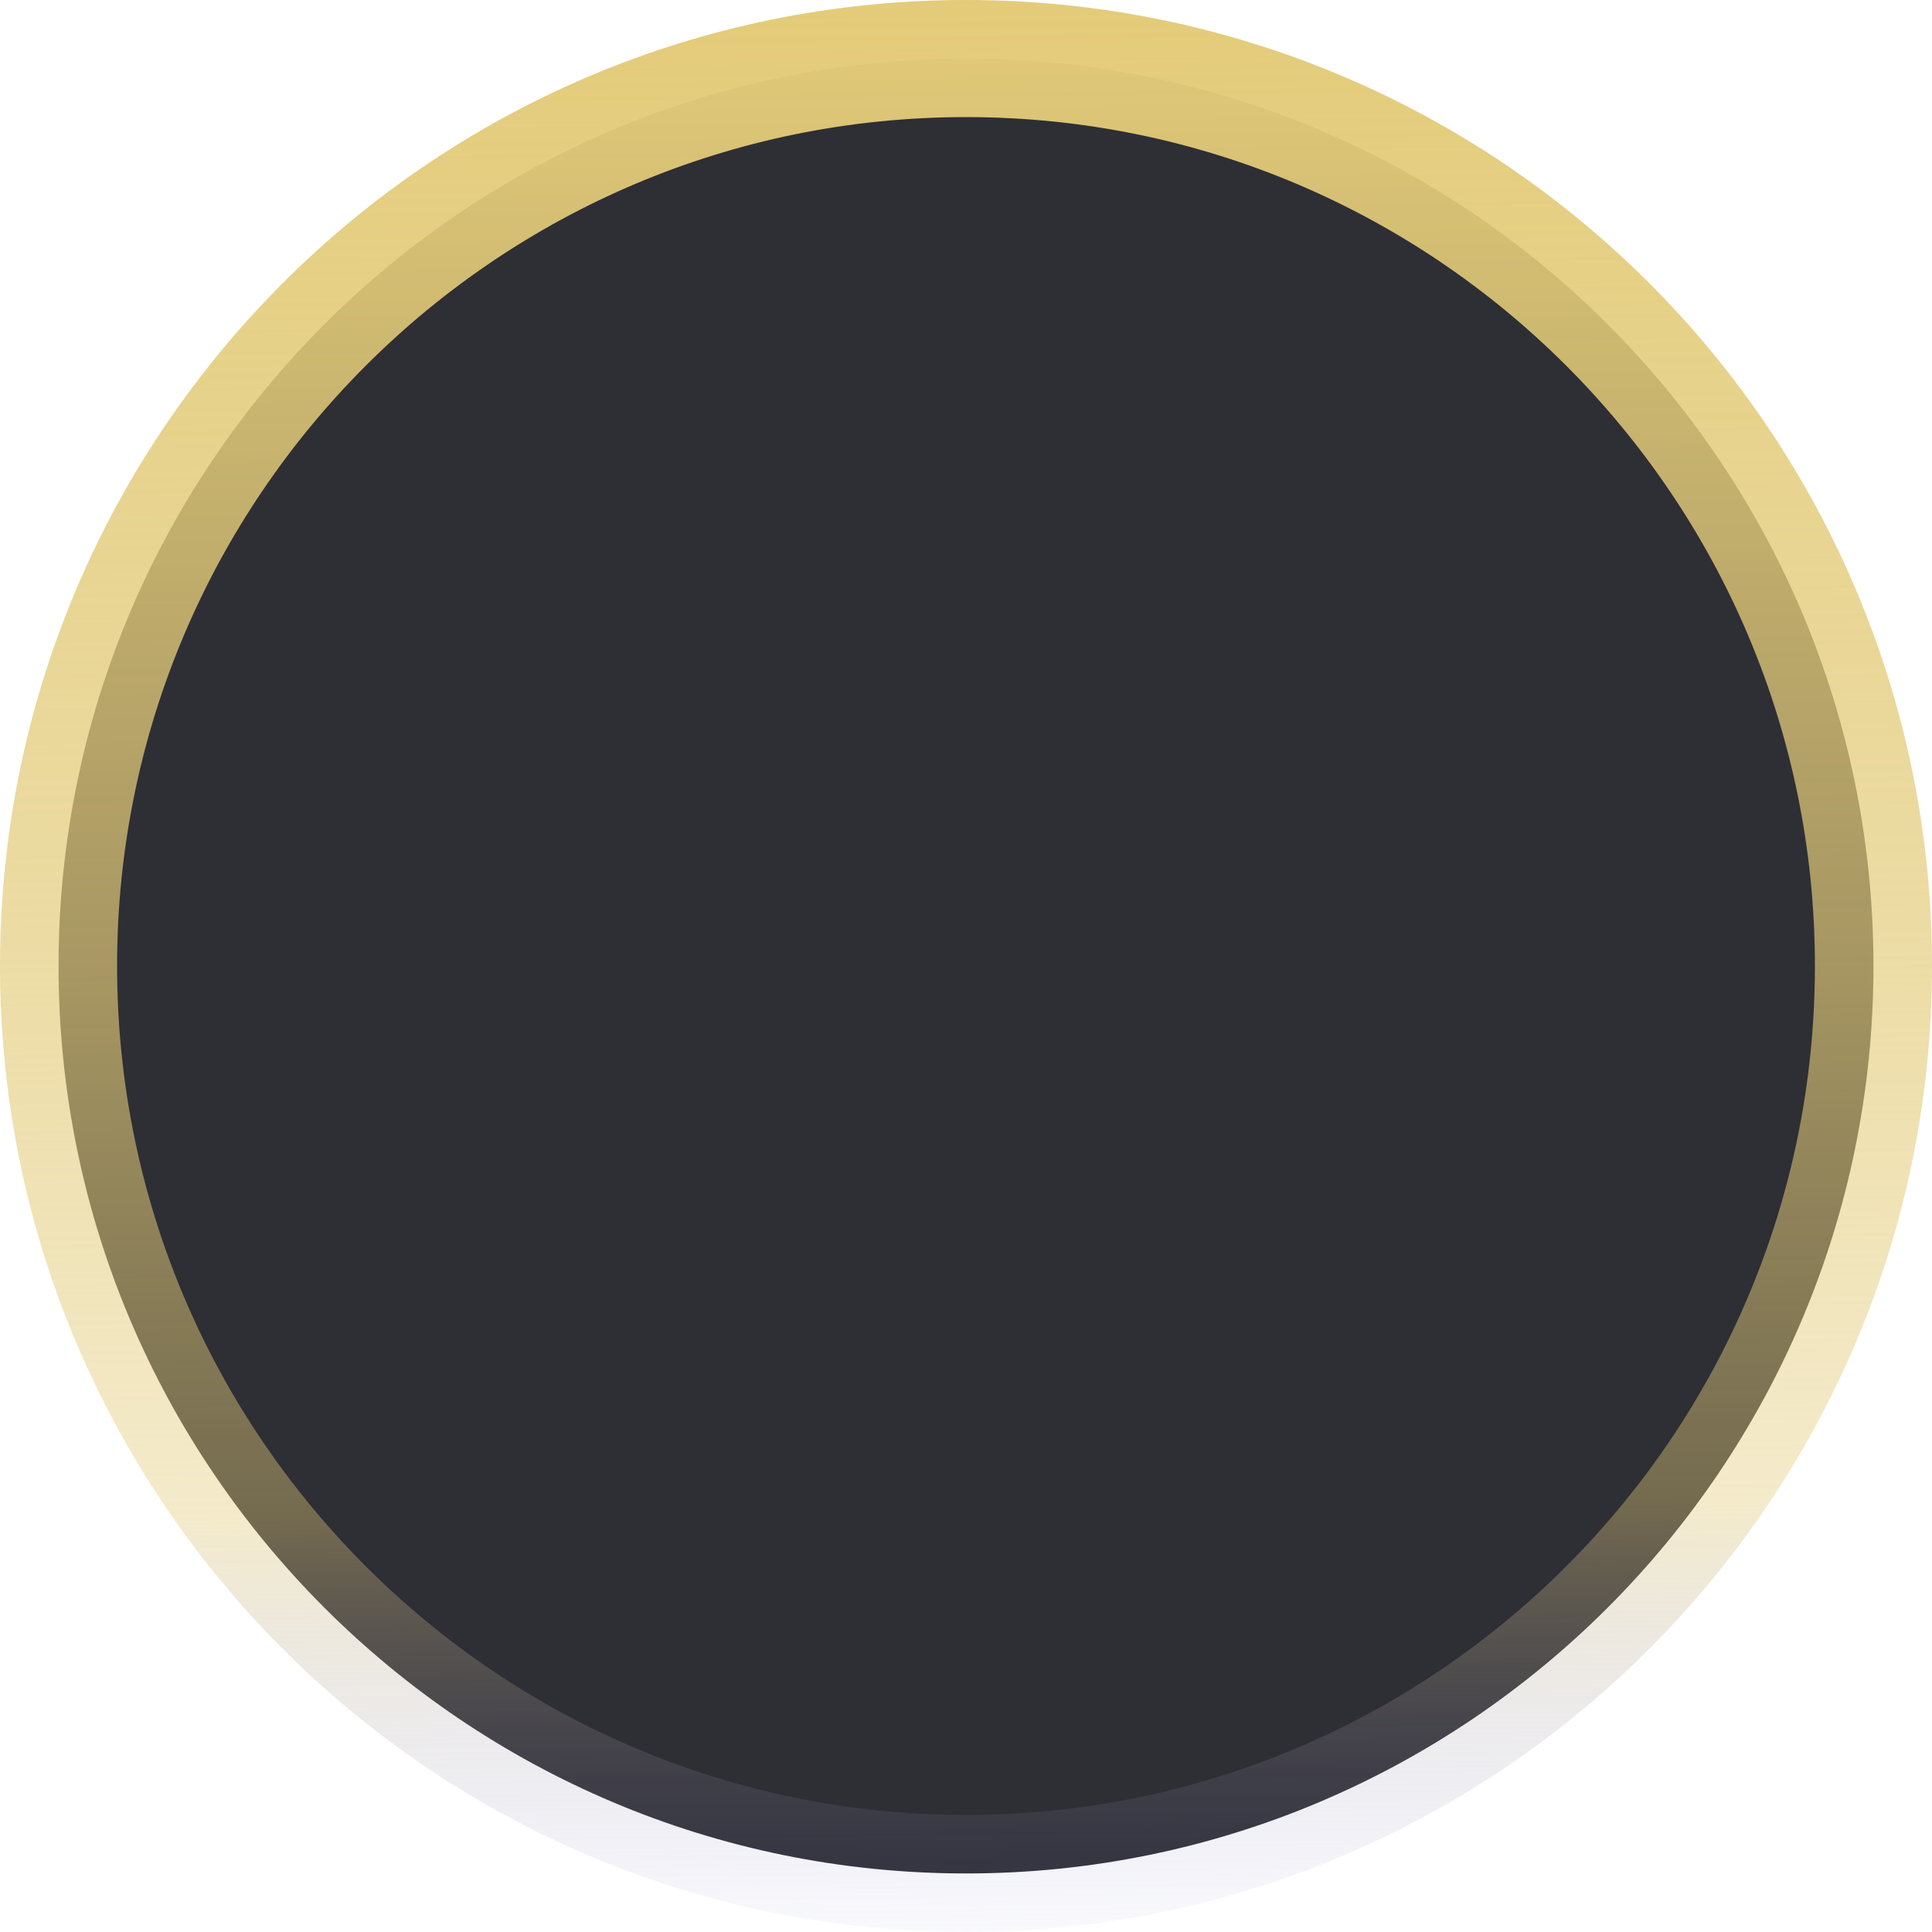 <svg xmlns="http://www.w3.org/2000/svg" width="132" height="132" fill="none"><path fill="#2E2E35" stroke="url(#a)" stroke-width="8" d="M128 66c0 34.242-27.758 62-62 62-34.242 0-62-27.758-62-62C4 31.758 31.758 4 66 4c34.242 0 62 27.758 62 62Z"/><defs><linearGradient id="a" x1="64.5" x2="66" y1="0" y2="132" gradientUnits="userSpaceOnUse"><stop stop-color="#E3CB79"/><stop offset=".501" stop-color="#E3CB79" stop-opacity=".667"/><stop offset=".781" stop-color="#E3CB79" stop-opacity=".388"/><stop offset="1" stop-color="#6C72C6" stop-opacity=".04"/></linearGradient></defs></svg>